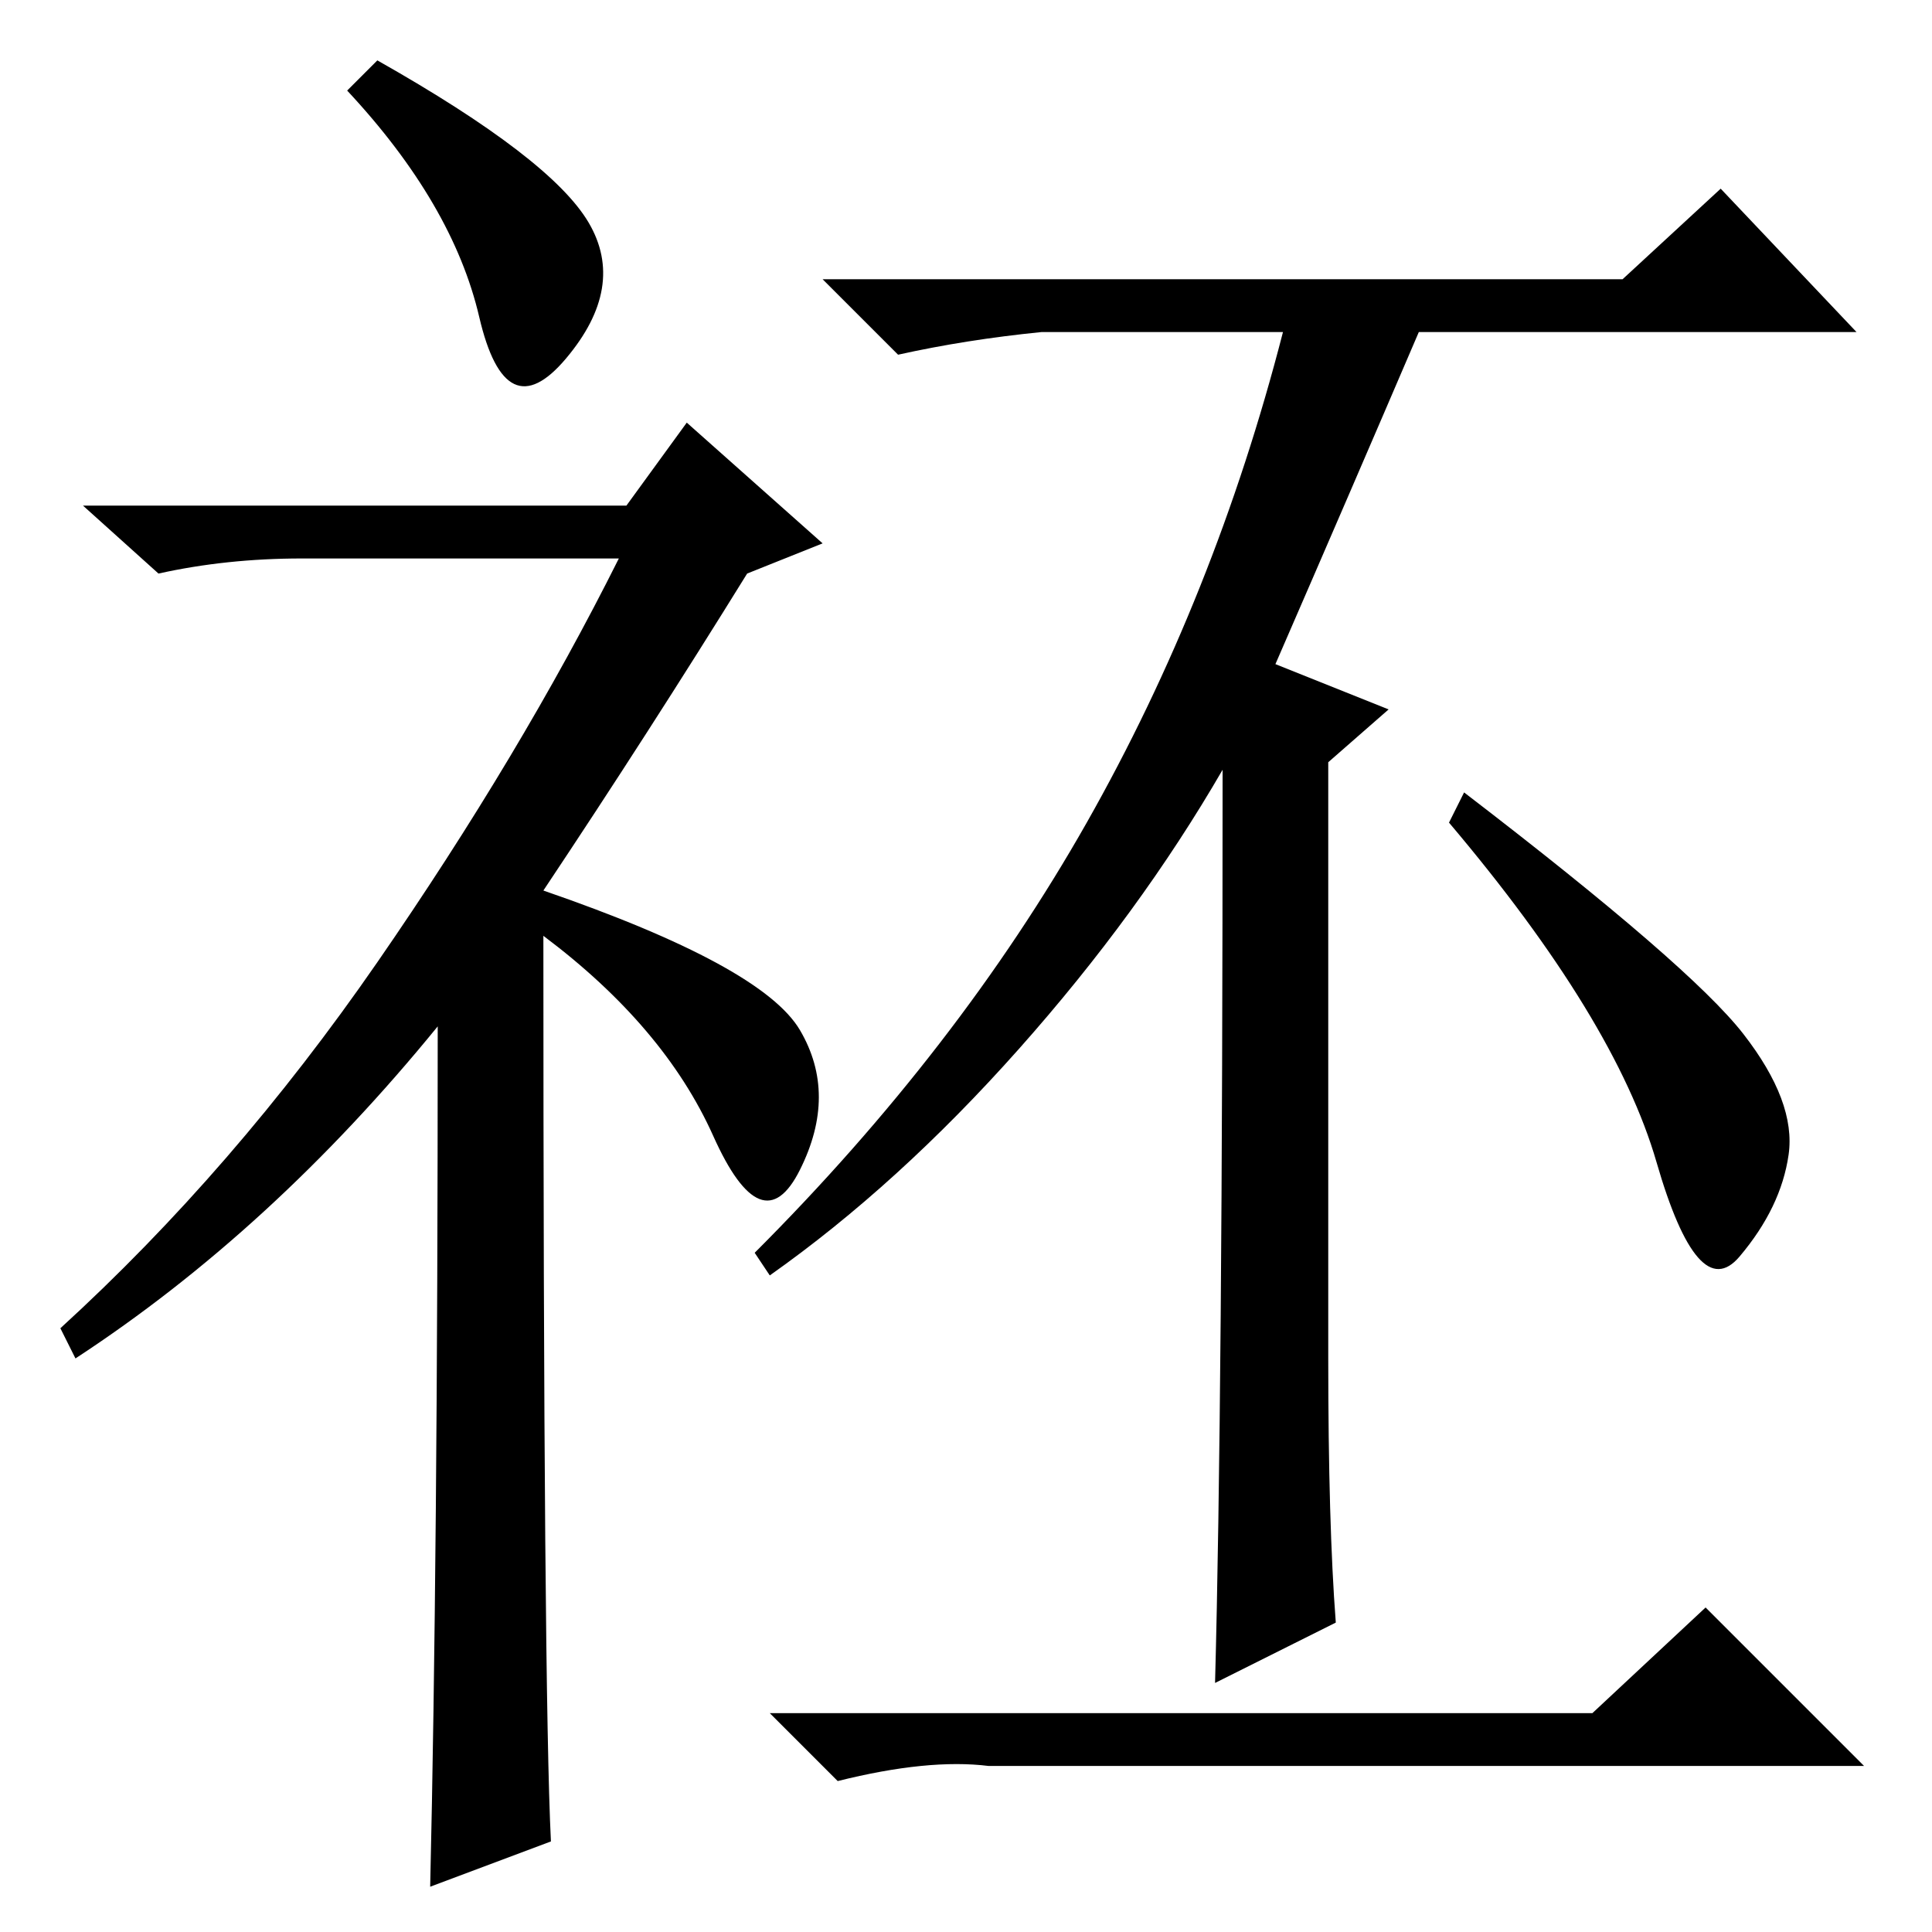 <?xml version="1.0" standalone="no"?>
<!DOCTYPE svg PUBLIC "-//W3C//DTD SVG 1.1//EN" "http://www.w3.org/Graphics/SVG/1.1/DTD/svg11.dtd" >
<svg xmlns="http://www.w3.org/2000/svg" xmlns:xlink="http://www.w3.org/1999/xlink" version="1.1" viewBox="0 -36 256 256">
  <g transform="matrix(1 0 0 -1 0 220)">
   <path fill="currentColor"
d="M50 248q23 -13 28 -21.5t-3 -18t-11.5 5.5t-17.5 30zM58 120q-22 -27 -48 -44l-2 4q23 21 42 48.5t32 53.5h-42q-10 0 -19 -2l-10 9h72l8 11l18 -16l-10 -4q-13 -21 -27 -42q29 -10 34 -18.5t0 -18.5t-11.5 4.5t-22.5 26.5q0 -100 1 -120l-16 -6q1 43 1 114zM215 219
l13 12l18 -19h-58q-9 -21 -19 -44l15 -6l-8 -7v-79q0 -22 1 -35l-16 -8q1 37 1 121q-11 -19 -27 -37t-33 -30l-2 3q27 27 44 57t26 65h-32q-10 -1 -19 -3l-10 10h106zM231 119q7 -9 6 -16t-6.5 -13.5t-11 12.5t-27.5 45l2 4q30 -23 37 -32zM211 29l15 14l21 -21h-116
q-8 1 -20 -2l-9 9h109z" />
  </g>

</svg>
